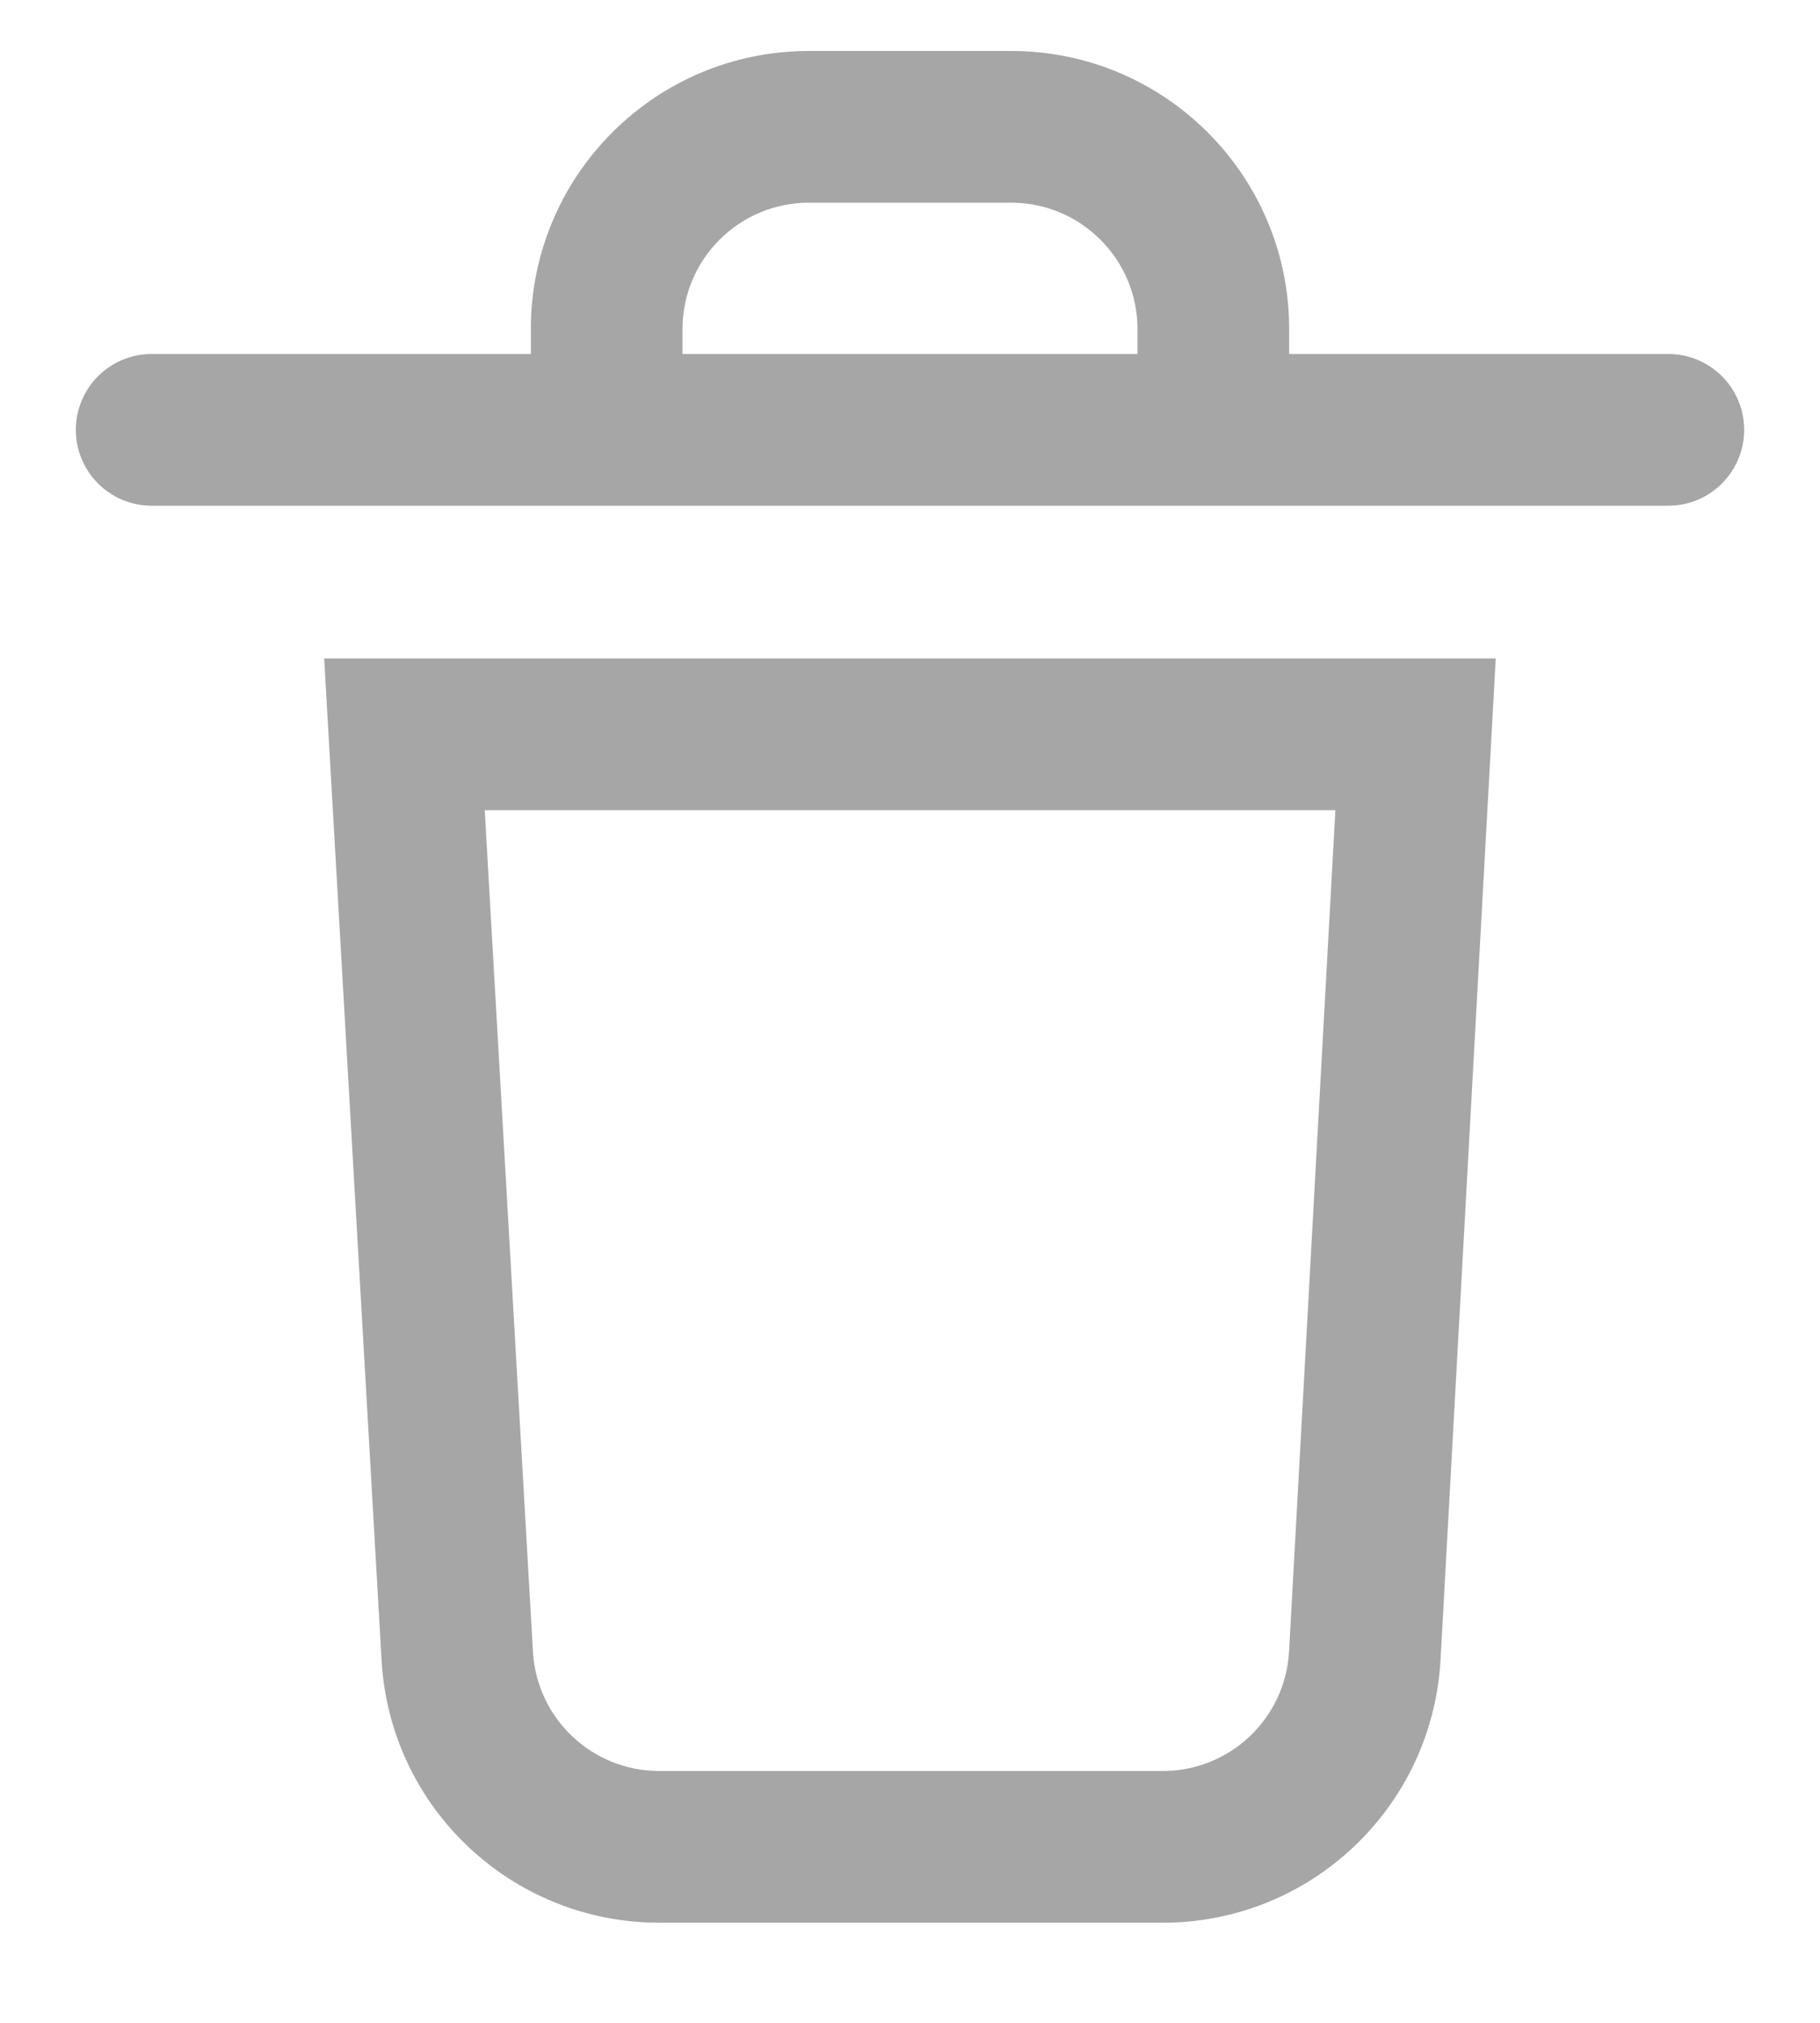 <svg width="18" height="20" viewBox="0 0 18 20" fill="none" xmlns="http://www.w3.org/2000/svg">
<path fill-rule="evenodd" clip-rule="evenodd" d="M3.206 6.51H14.793L14.247 16.411C14.166 17.869 12.961 19.01 11.501 19.01H6.519C5.062 19.01 3.857 17.872 3.774 16.417L3.206 6.51ZM4.794 8.01L5.271 16.331C5.309 16.993 5.857 17.51 6.519 17.51H11.501C12.164 17.51 12.712 16.991 12.749 16.328L13.207 8.01H4.794Z" fill="#A6A6A6"/>
<path fill-rule="evenodd" clip-rule="evenodd" d="M8 0.504C6.481 0.504 5.25 1.735 5.25 3.254V3.5H1.5C1.086 3.5 0.75 3.836 0.75 4.25C0.75 4.664 1.086 5 1.5 5H16.5C16.914 5 17.25 4.664 17.25 4.25C17.25 3.836 16.914 3.5 16.5 3.5H12.75V3.254C12.75 1.735 11.519 0.504 10 0.504H8ZM11.25 3.5V3.254C11.25 2.564 10.69 2.004 10 2.004H8C7.31 2.004 6.75 2.564 6.75 3.254V3.5H11.25Z" fill="#A6A6A6"/>
</svg>
